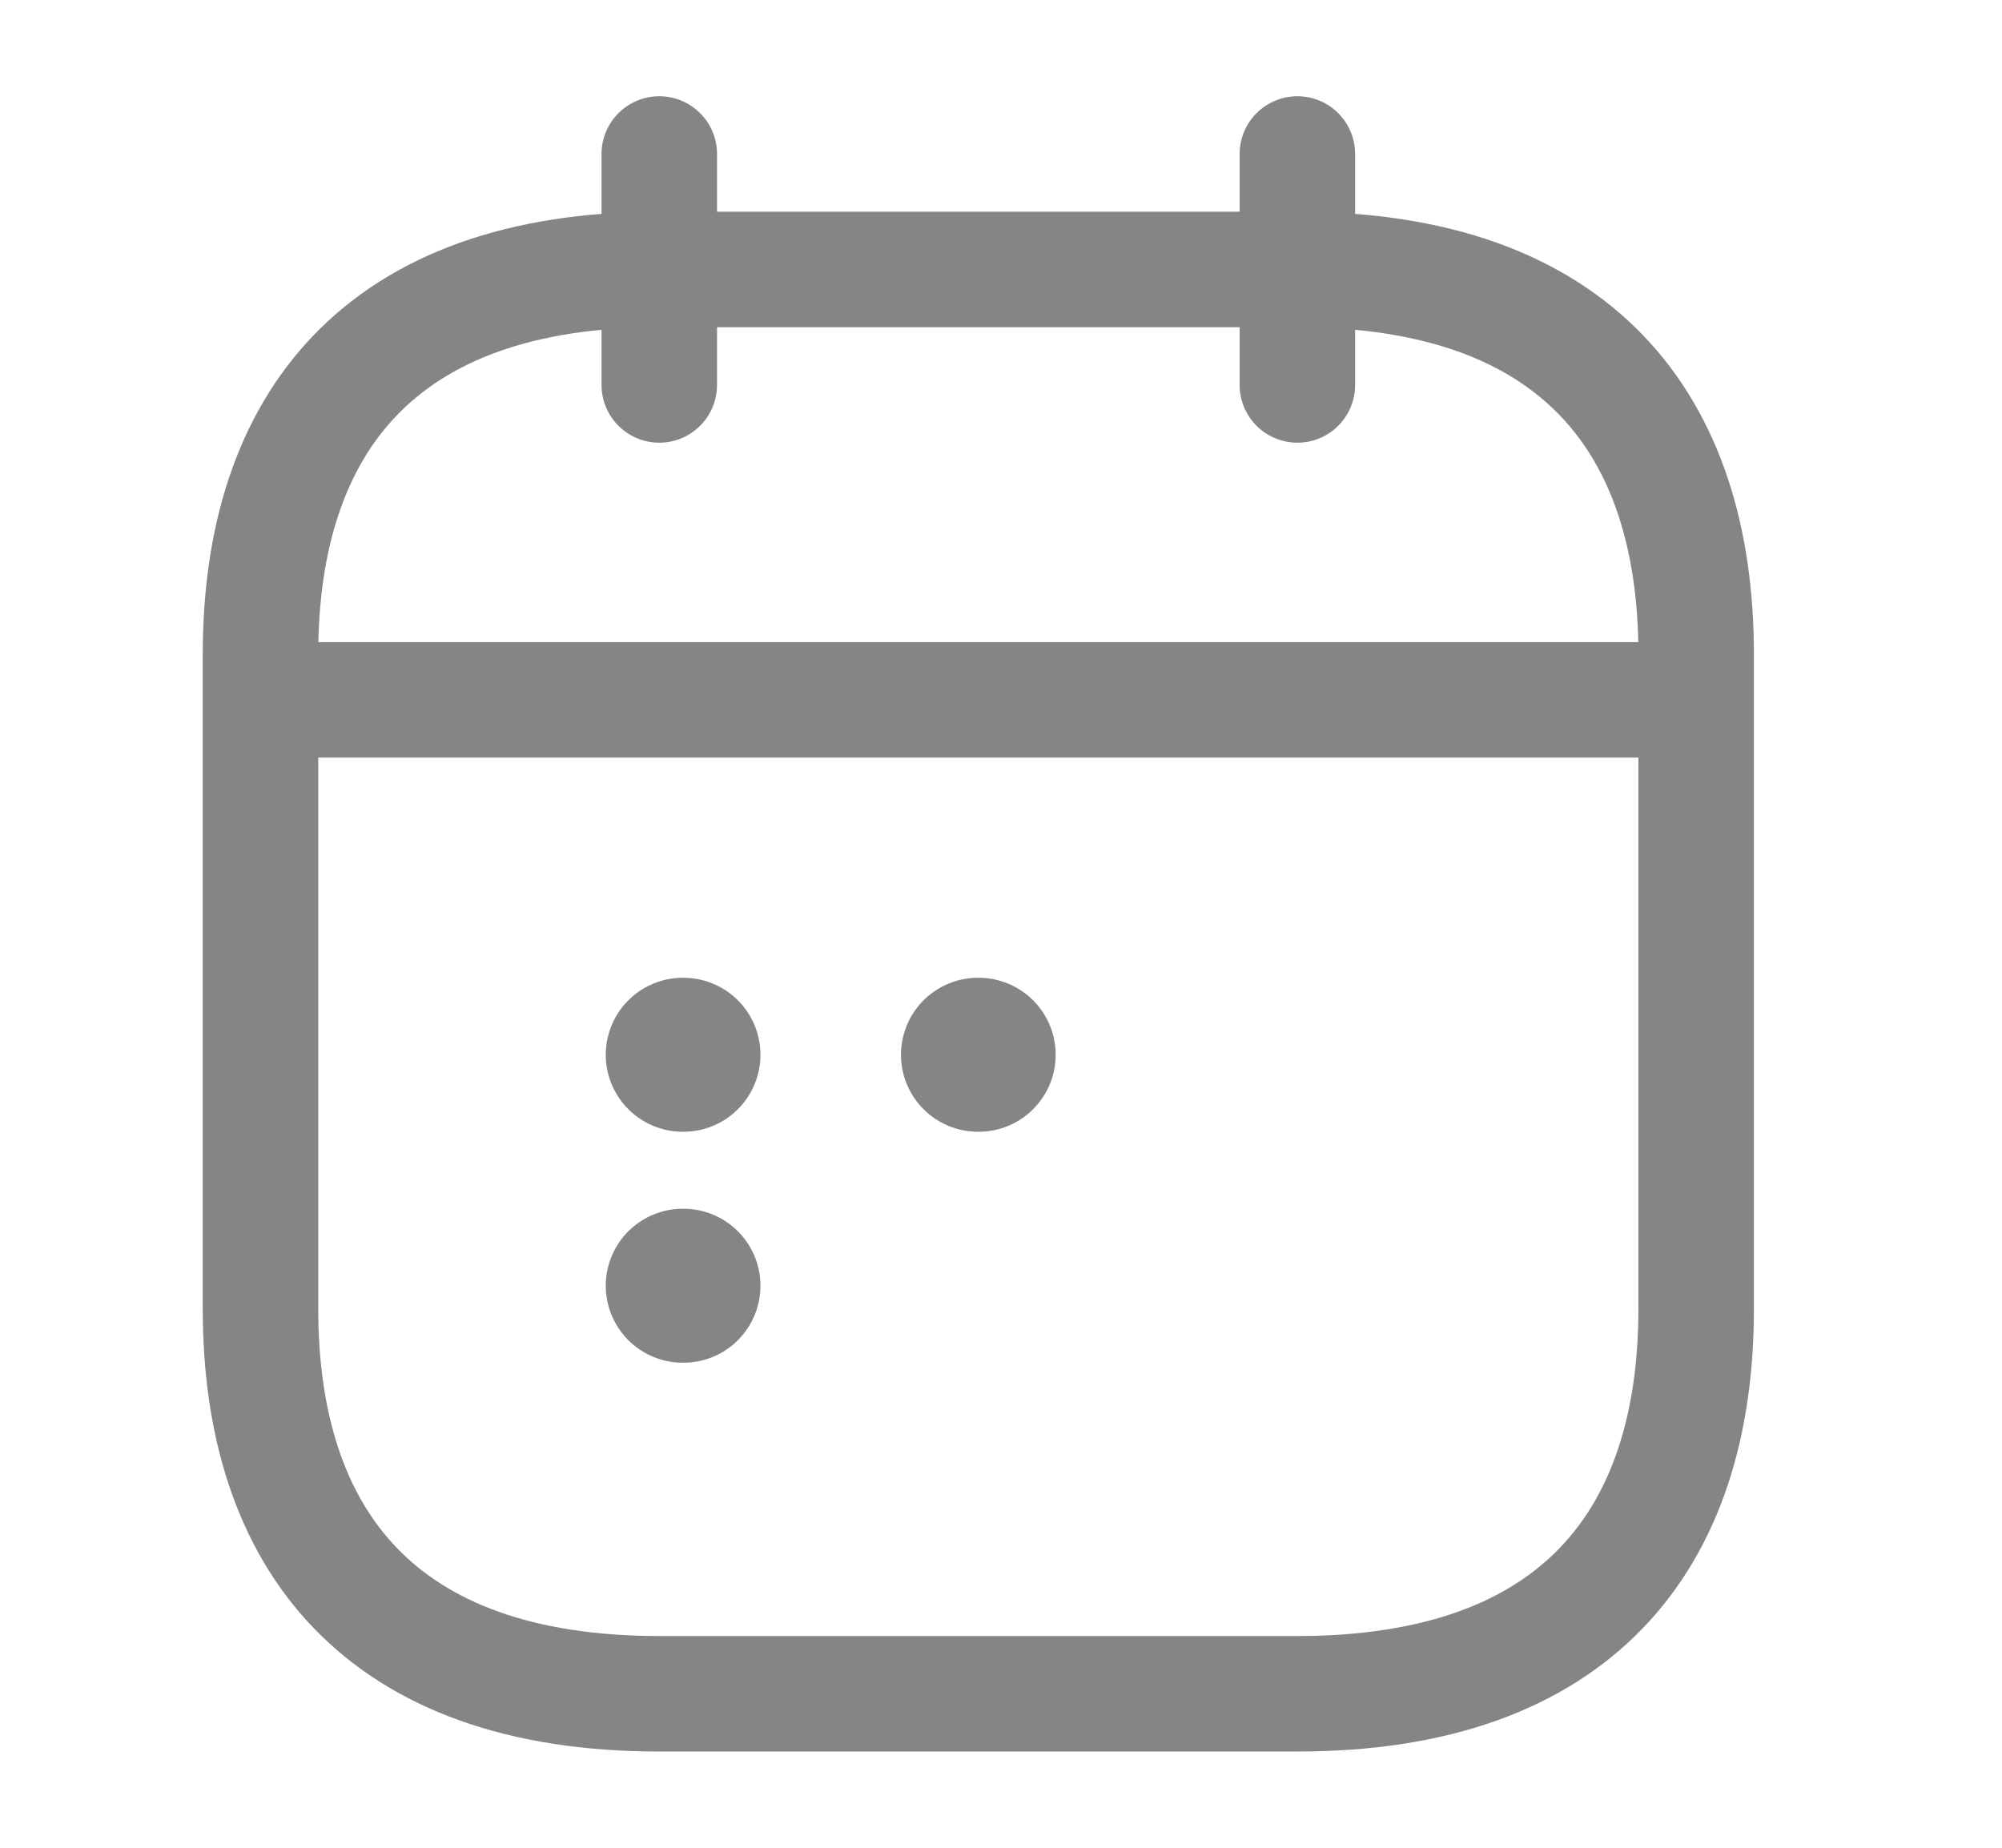 <svg width="26" height="24" viewBox="0 0 26 24" fill="none" xmlns="http://www.w3.org/2000/svg">
  <path d="M8.562 2V5" stroke="#858585" stroke-width="1.5" stroke-miterlimit="10"
    stroke-linecap="round" stroke-linejoin="round" />
  <path d="M16.849 2V5" stroke="#858585" stroke-width="1.5" stroke-miterlimit="10"
    stroke-linecap="round" stroke-linejoin="round" />
  <path d="M3.901 9.09L21.51 9.09" stroke="#858585" stroke-width="1.5" stroke-miterlimit="10"
    stroke-linecap="round" stroke-linejoin="round" />
  <path
    d="M22.028 8.5V17C22.028 20 20.474 22 16.849 22H8.562C4.936 22 3.383 20 3.383 17L3.383 8.5C3.383 5.5 4.936 3.5 8.562 3.5L16.849 3.5C20.474 3.5 22.028 5.5 22.028 8.5Z"
    stroke="#858585" stroke-width="1.5" stroke-miterlimit="10" stroke-linecap="round"
    stroke-linejoin="round" />
  <path d="M12.701 13.7H12.71" stroke="#858585" stroke-width="2" stroke-linecap="round"
    stroke-linejoin="round" />
  <path d="M8.867 13.7H8.876" stroke="#858585" stroke-width="2" stroke-linecap="round"
    stroke-linejoin="round" />
  <path d="M8.867 16.7H8.876" stroke="#858585" stroke-width="2" stroke-linecap="round"
    stroke-linejoin="round" />
</svg>